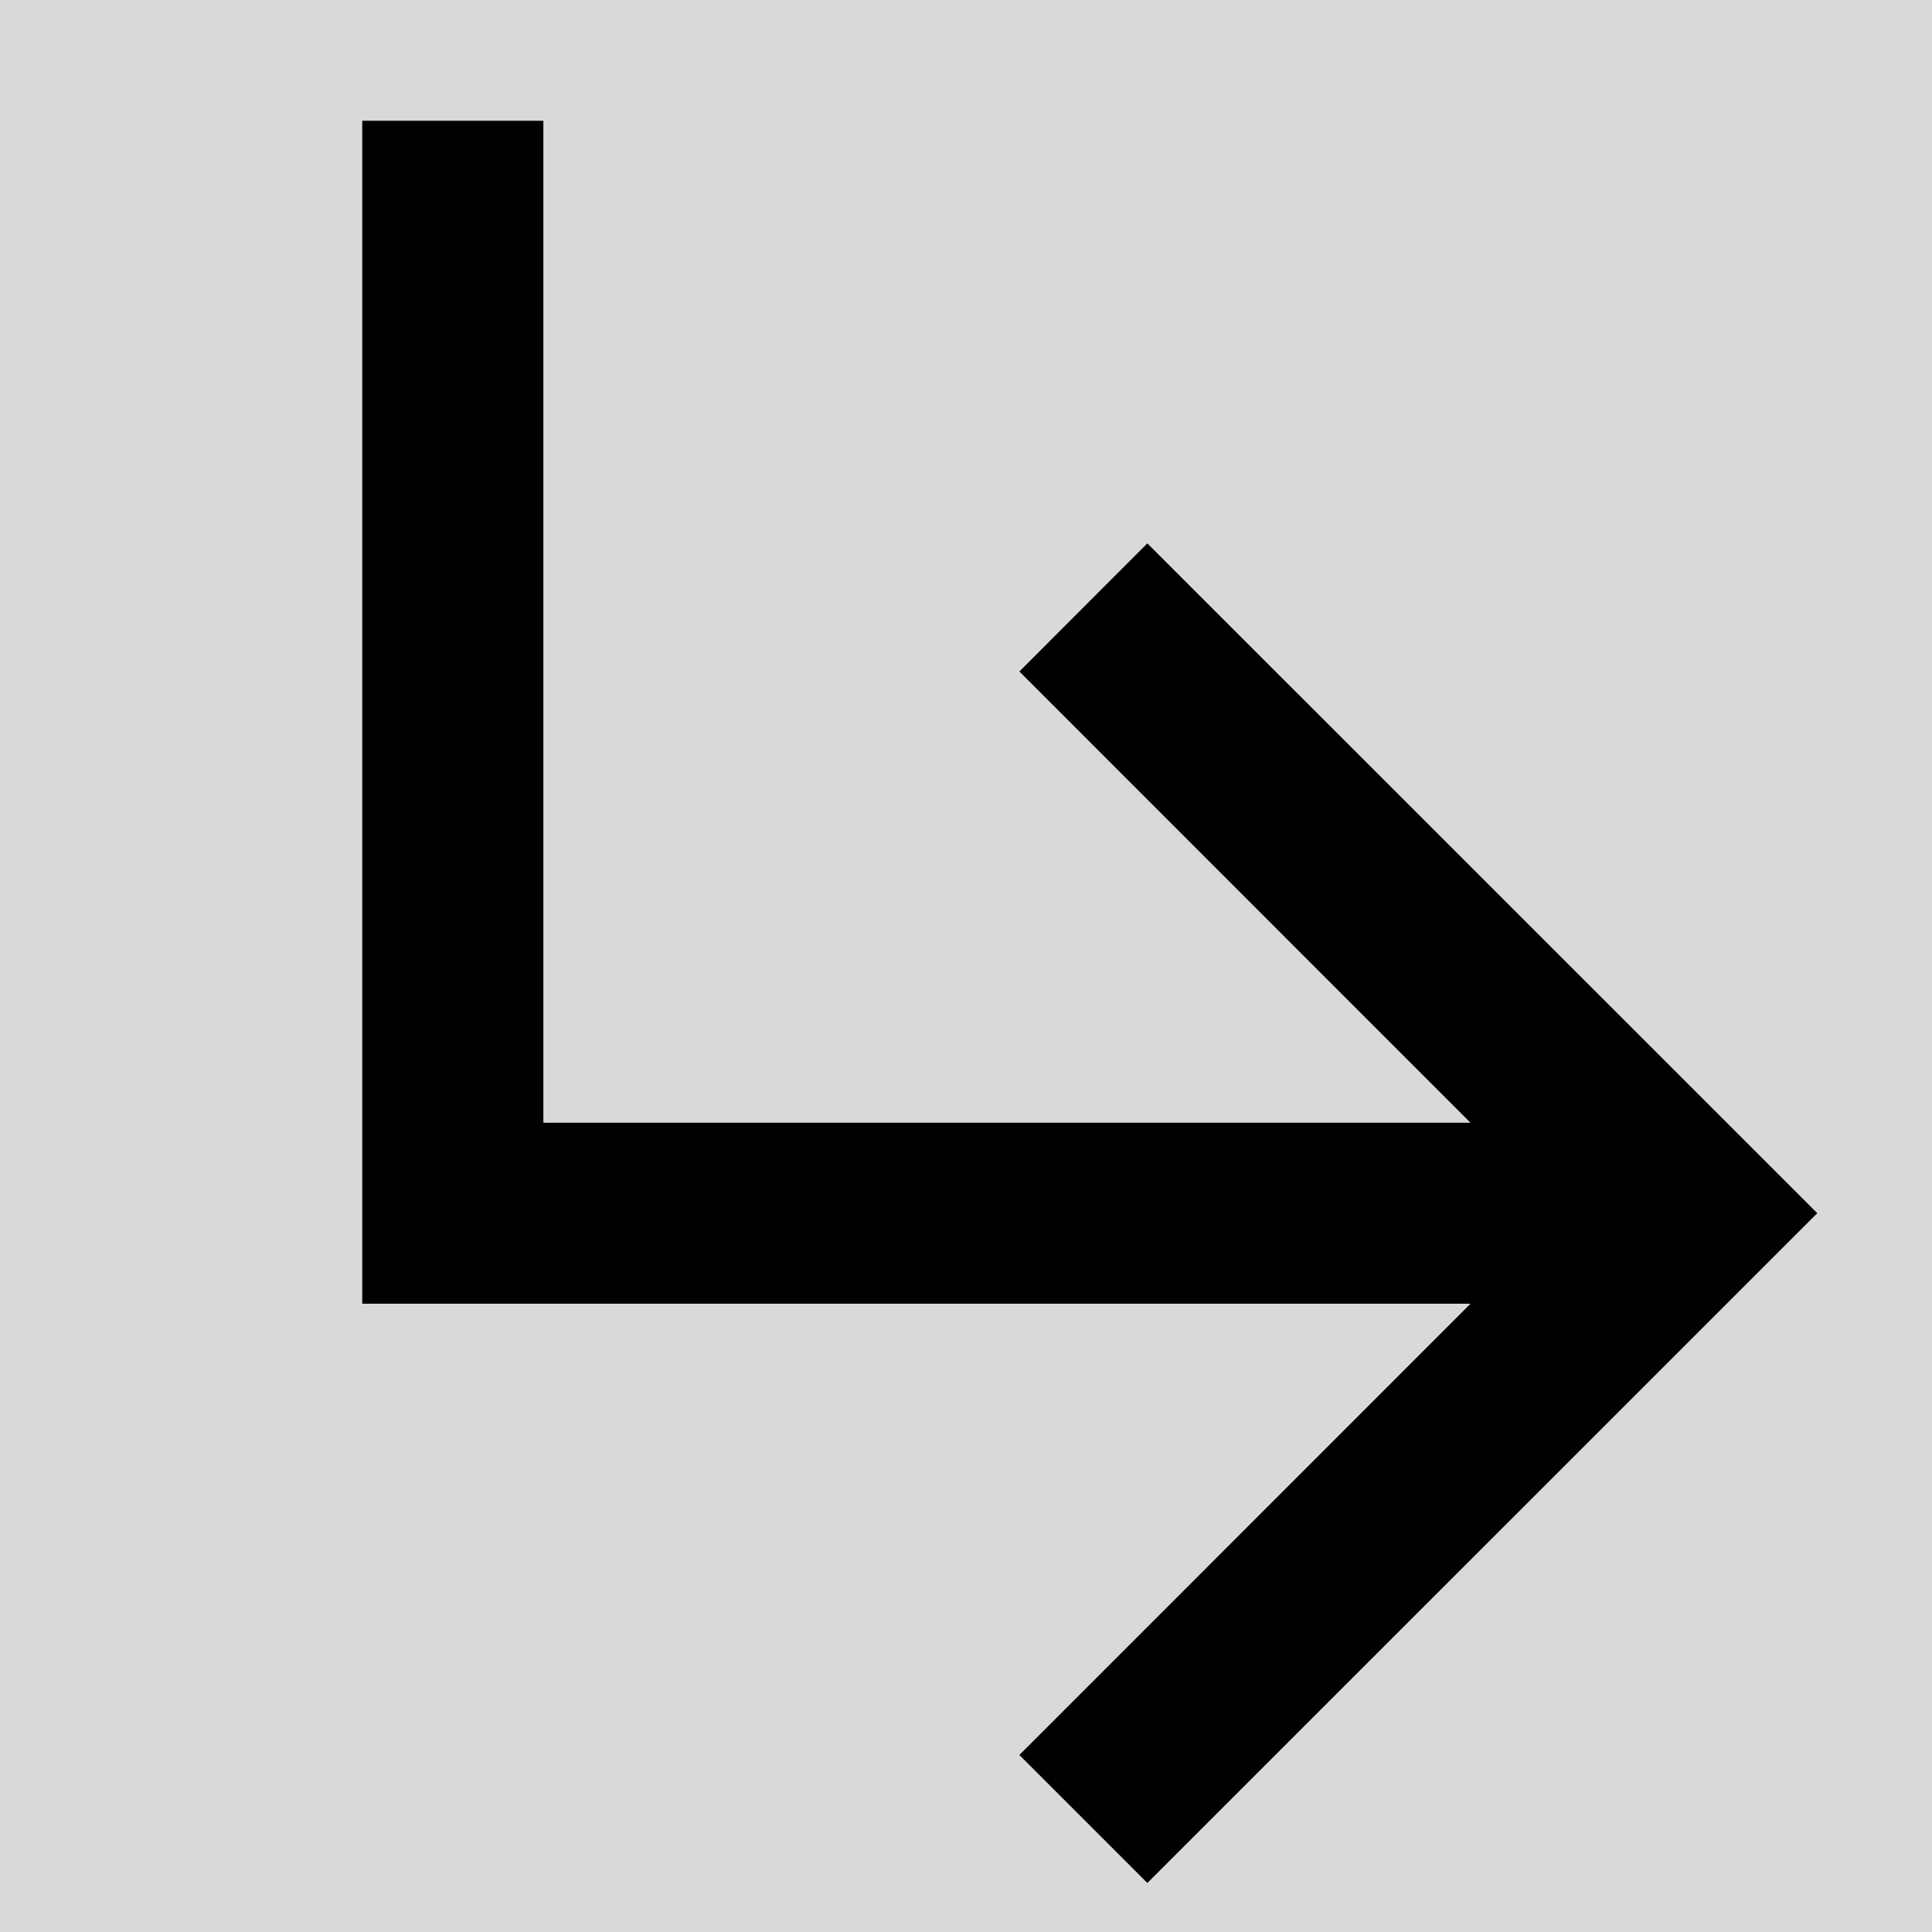 <svg xmlns="http://www.w3.org/2000/svg" width="16" height="16" viewBox="0 0 16 16" fill="none">
  <rect width="16" height="16" fill="#D9D9D9"/>
  <path fill-rule="evenodd" clip-rule="evenodd" d="M12.178 10.797L8.442 14.534L9.502 15.594L15.05 10.047L9.502 4.5L8.442 5.561L12.178 9.298H4.5V1H3V10.797H12.178Z" fill="black"/>
</svg>